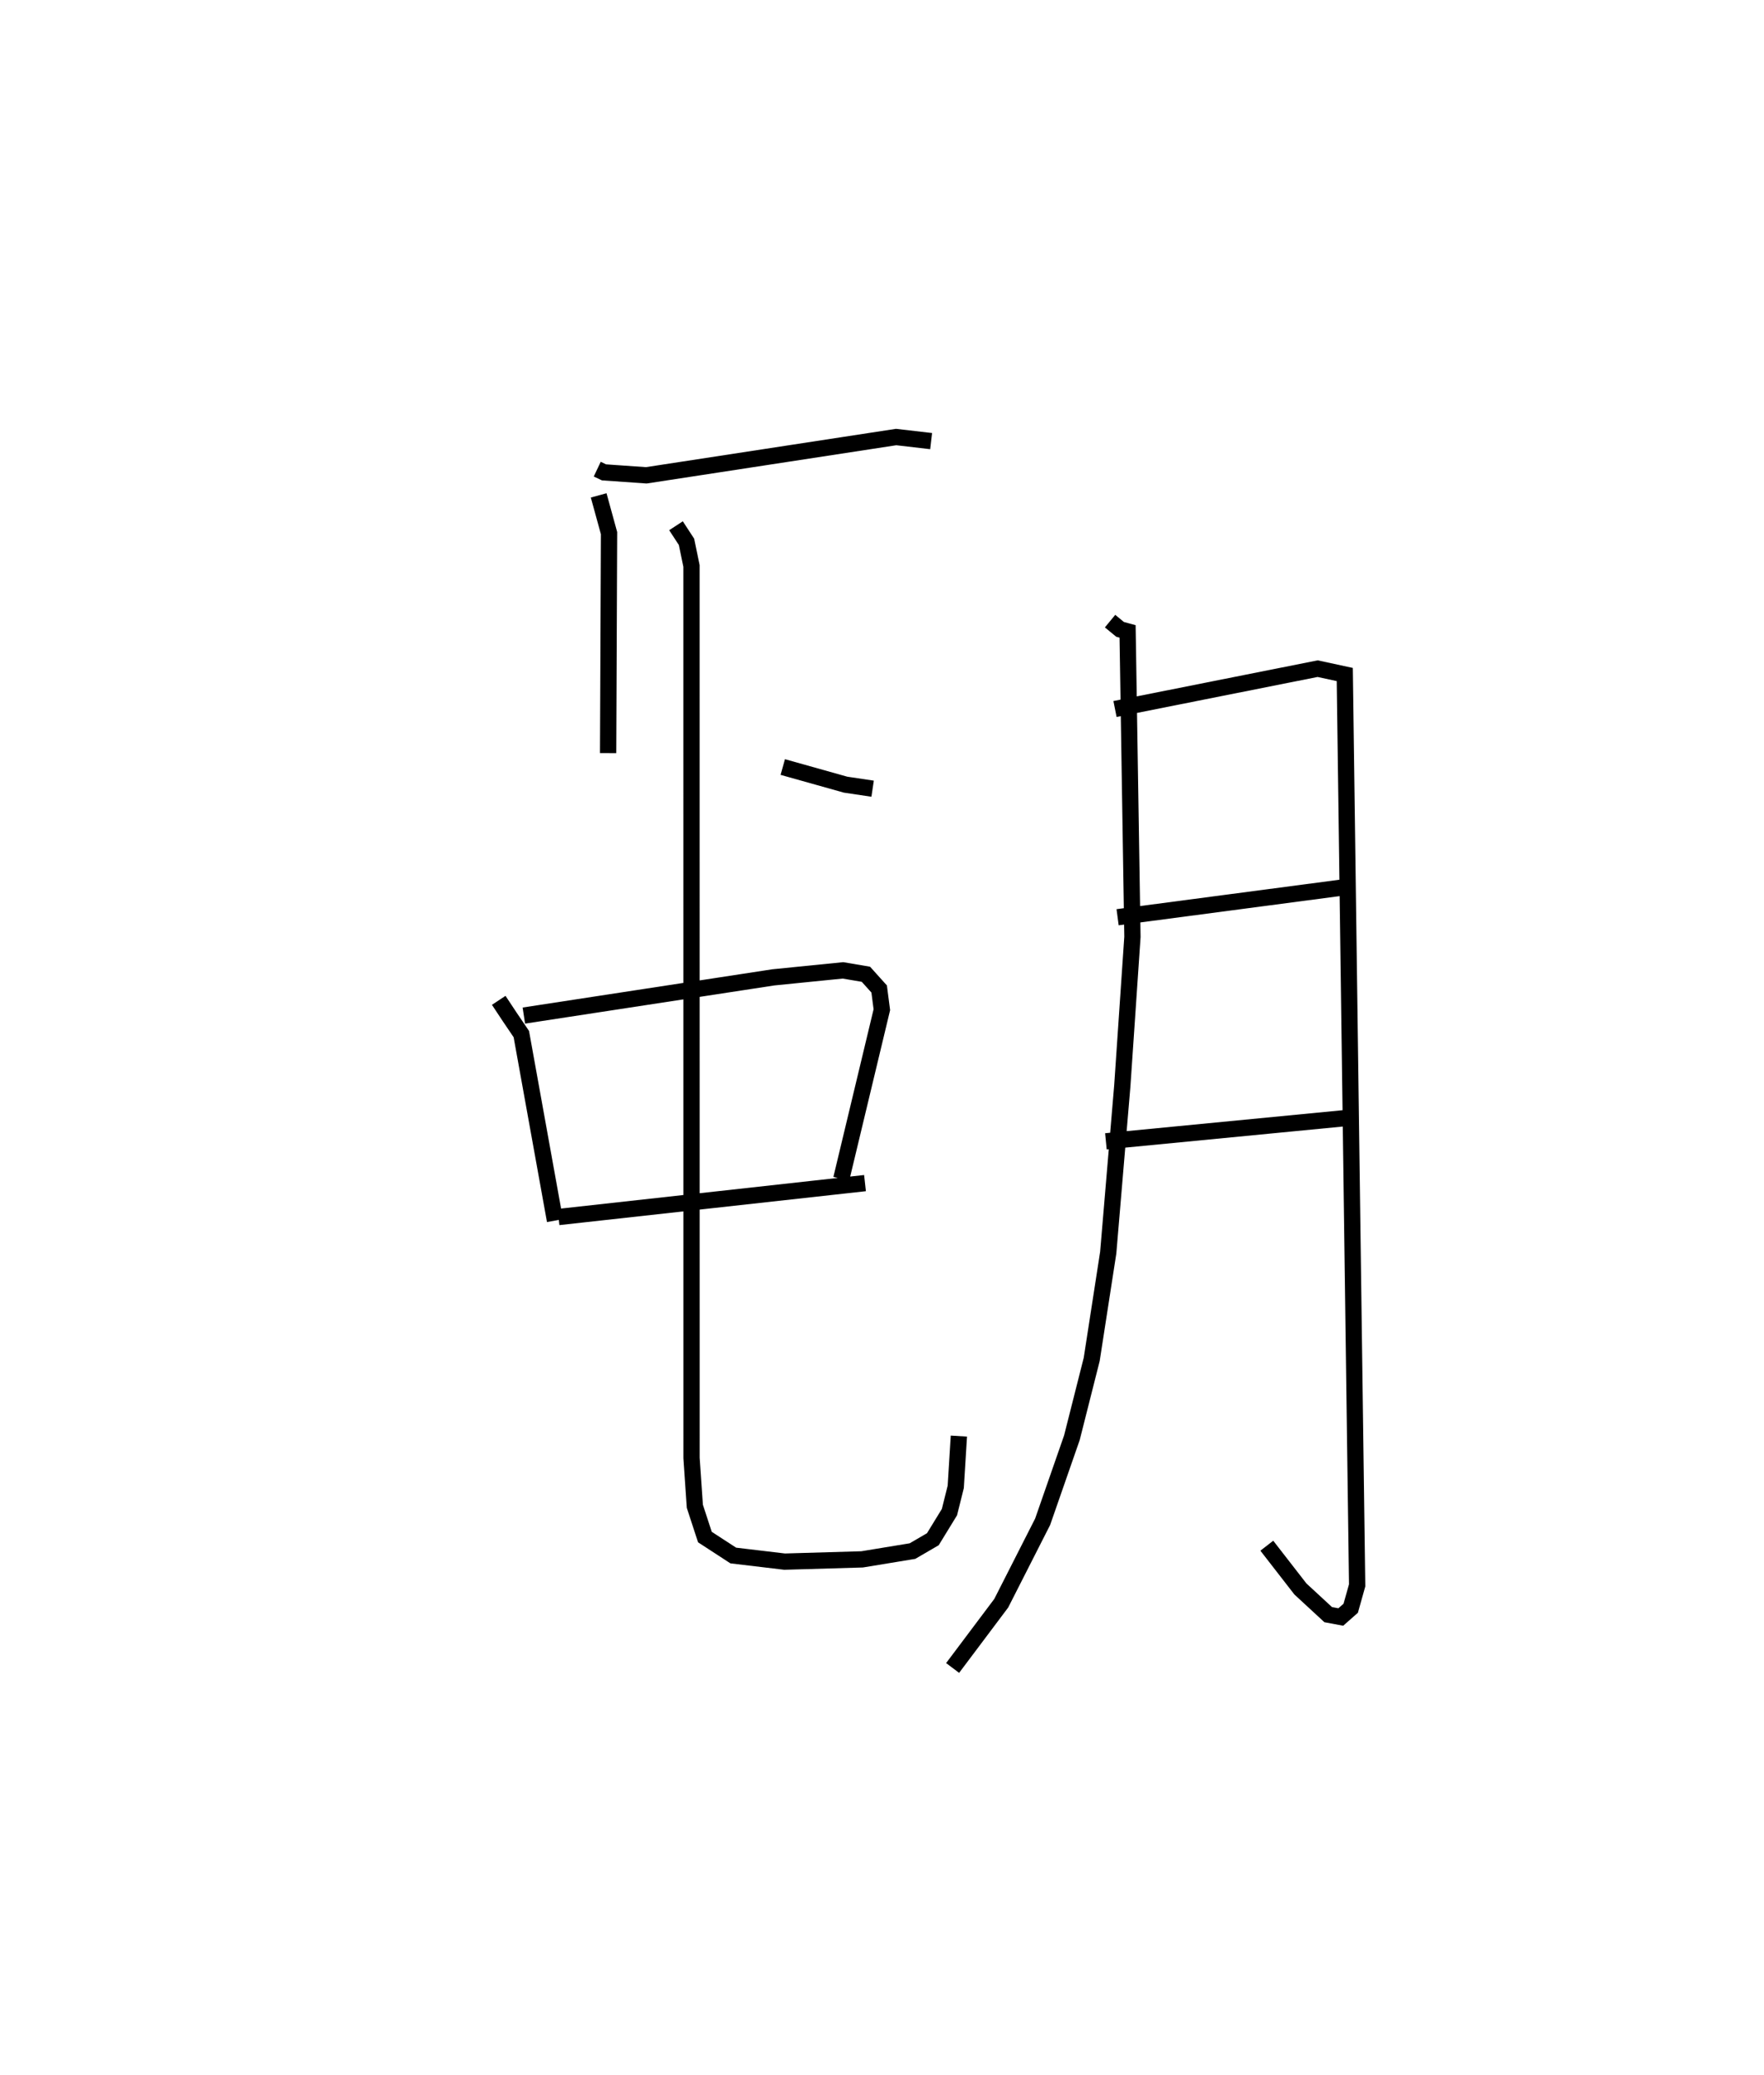 <?xml version="1.0" encoding="utf-8" ?>
<svg baseProfile="full" height="127.502" version="1.1" width="108.394" xmlns="http://www.w3.org/2000/svg" xmlns:ev="http://www.w3.org/2001/xml-events" xmlns:xlink="http://www.w3.org/1999/xlink"><defs /><rect fill="white" height="127.502" width="108.394" x="0" y="0" /><path d="M25,25 m0.0,0.0 m11.699,3.831 l0.416,0.197 2.599,0.182 l15.351,-2.353 2.152,0.25 m-20.43,3.336 l0.637,2.318 -0.056,13.52 m10.732,0.855 l3.859,1.084 1.662,0.248 m-22.975,13.006 l0.677,1.023 0.712,1.051 l2.068,11.462 m-1.913,-12.6 l15.33,-2.348 4.279,-0.43 l1.41,0.24 0.814,0.905 l0.165,1.272 -2.491,10.391 m-17.378,2.35 l18.834,-2.084 m-11.614,-40.397 l0.646,0.989 0.306,1.481 l0.003,54.824 0.203,2.963 l0.618,1.891 1.743,1.134 l3.156,0.376 4.762,-0.139 l3.094,-0.509 1.252,-0.729 l1.02,-1.665 0.387,-1.551 l0.193,-3.123 m9.29,-50.081 l0.615,0.507 0.461,0.126 l0.298,18.771 -0.622,9.149 l-0.865,10.253 -1.015,6.56 l-1.217,4.815 -1.799,5.168 l-2.544,5.005 -2.987,3.978 m9.978,-58.931 l12.452,-2.48 1.667,0.36 l0.76,55.974 -0.395,1.407 l-0.61,0.538 -0.773,-0.145 l-1.709,-1.579 -2.063,-2.658 m-9.169,-38.621 l14.139,-1.868 m-14.858,15.639 l14.828,-1.437 " fill="none" stroke="black" stroke-width="1" /></svg>
